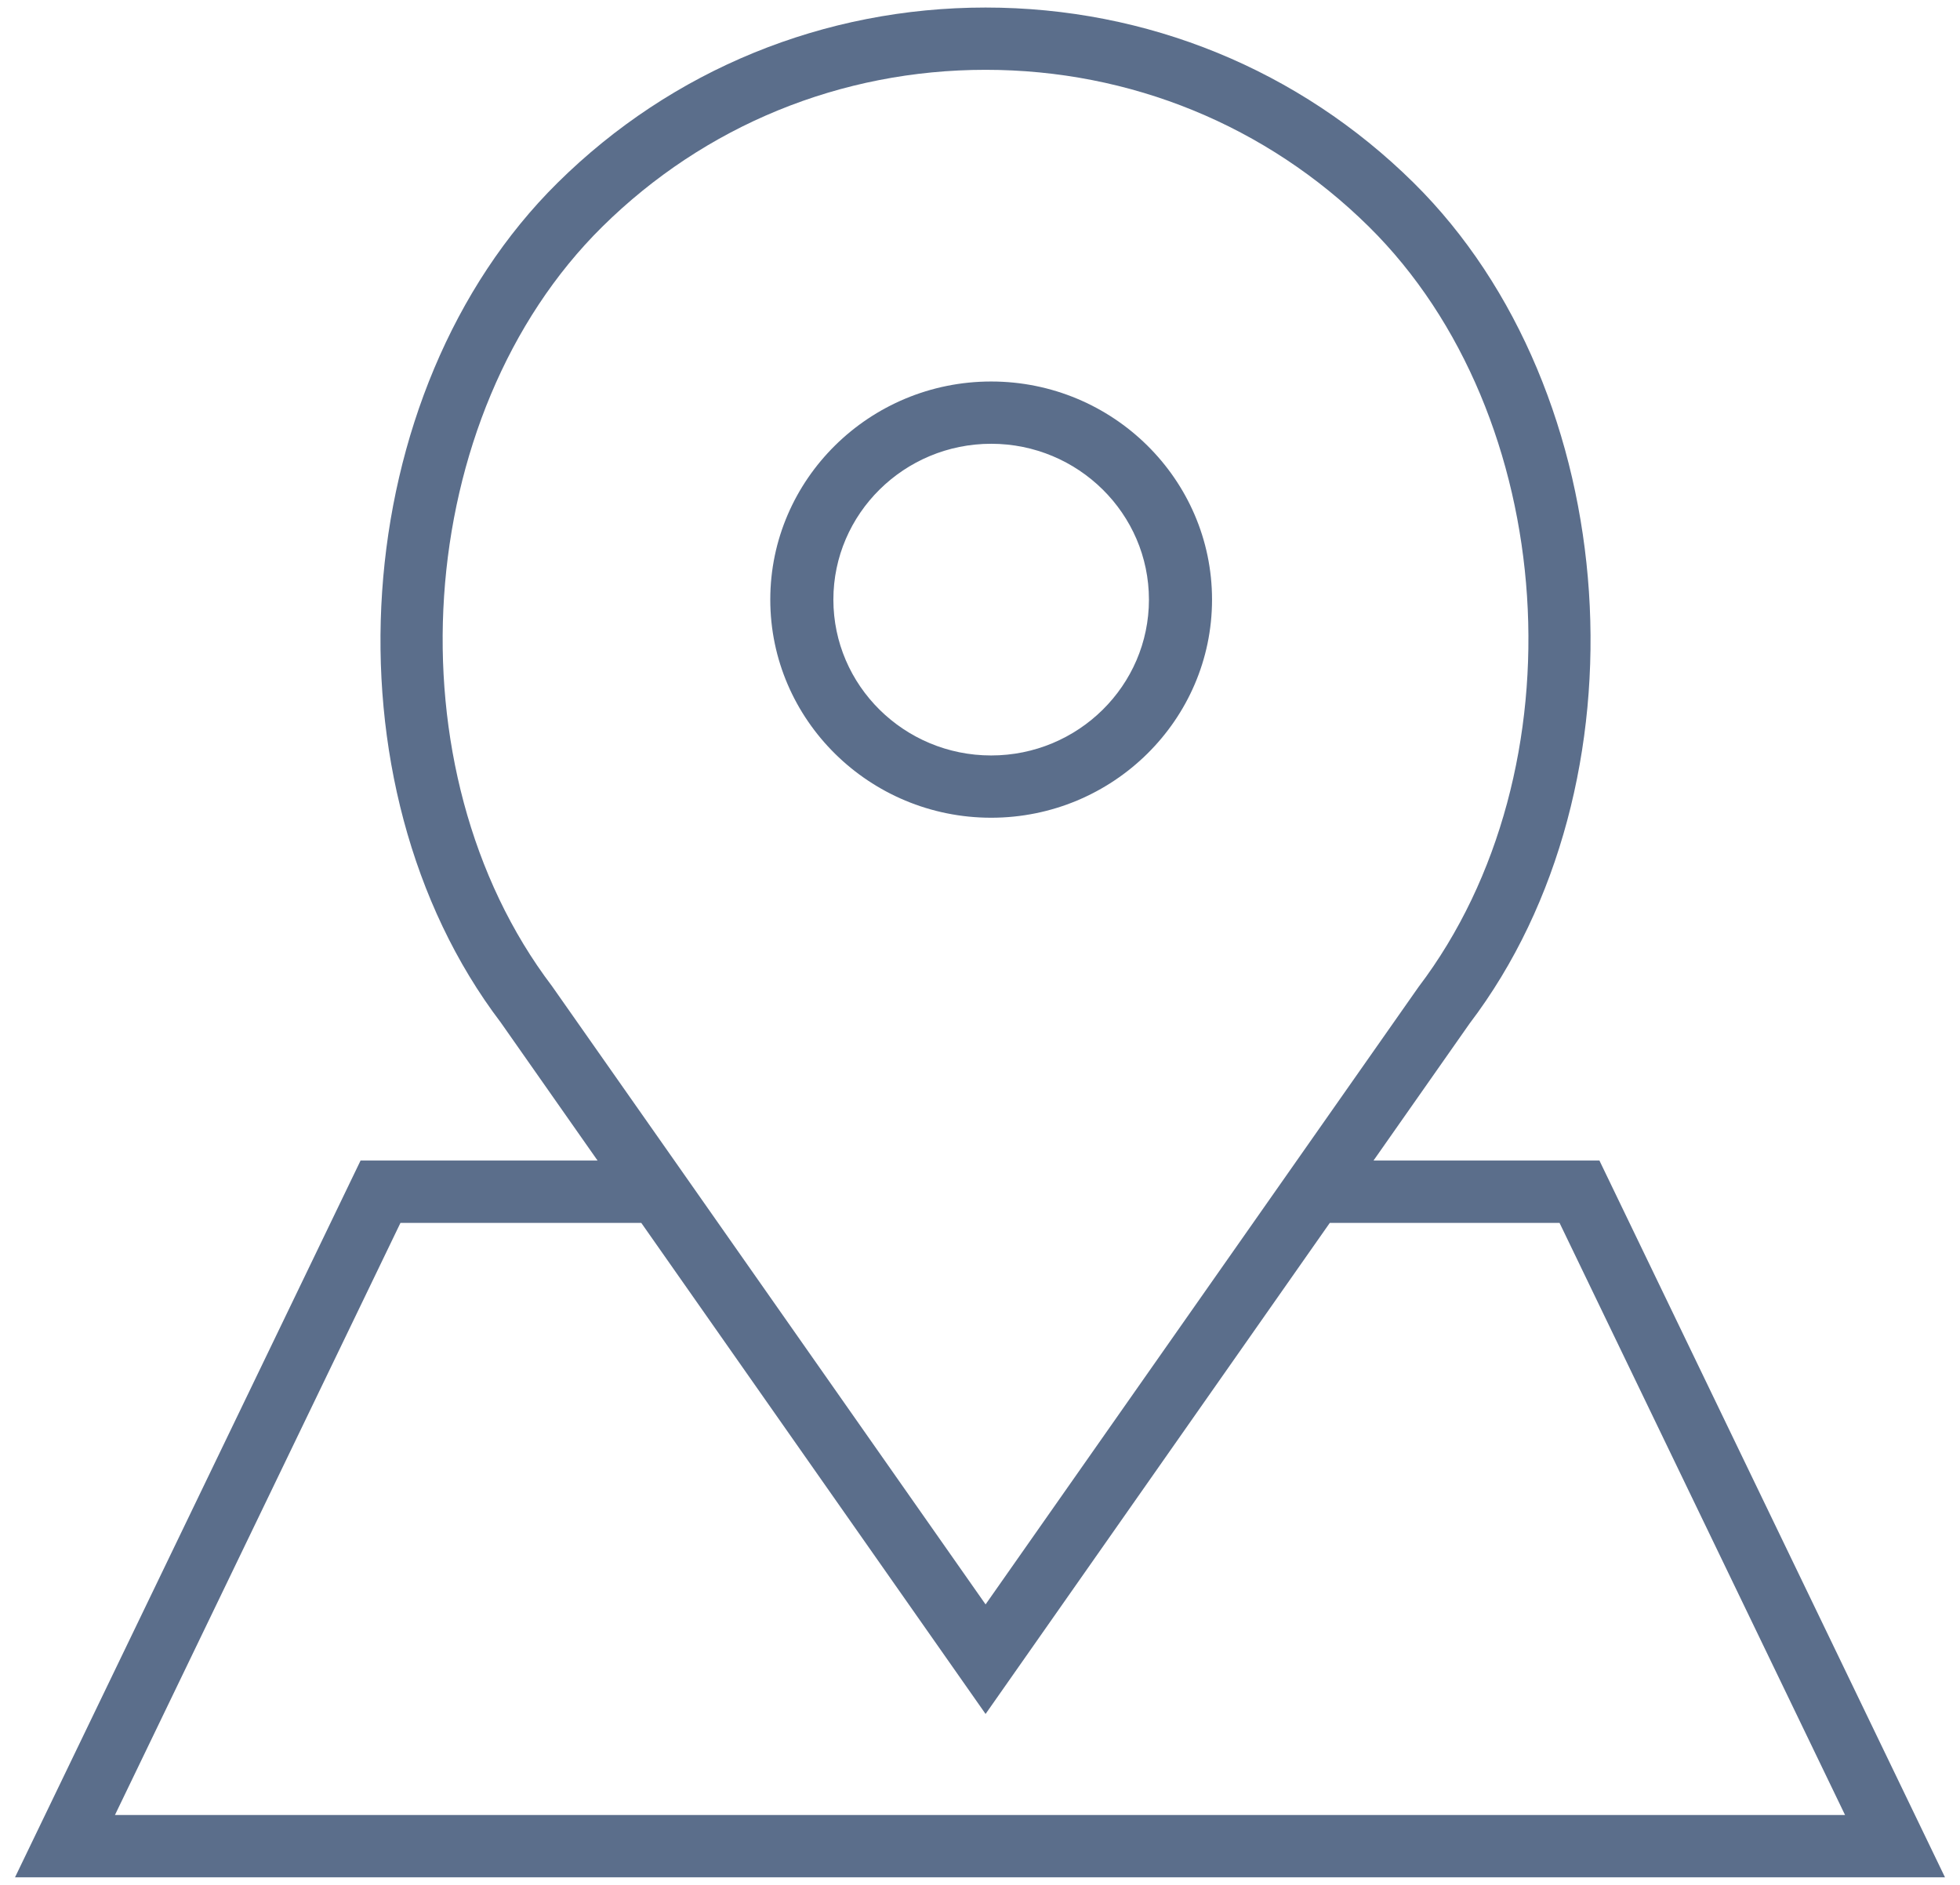 <svg 
 xmlns="http://www.w3.org/2000/svg"
 xmlns:xlink="http://www.w3.org/1999/xlink"
 width="26px" height="25px">
<path fill-rule="evenodd"  fill="rgb(91, 110, 139)"
 d="M25.801,24.900 L0.199,24.900 L4.783,15.393 L7.927,15.393 L6.643,13.562 C4.244,10.404 4.593,5.192 7.399,2.422 C8.914,0.925 10.930,0.100 13.074,0.100 C15.218,0.100 17.234,0.925 18.750,2.422 C21.555,5.192 21.904,10.404 19.495,13.575 L18.220,15.393 L21.217,15.393 L25.801,24.900 ZM18.817,13.091 C21.002,10.213 20.690,5.506 18.158,3.006 C16.800,1.665 14.995,0.926 13.074,0.926 C11.154,0.926 9.349,1.665 7.991,3.006 C5.458,5.506 5.147,10.213 7.322,13.079 L8.946,15.393 L13.074,21.280 L18.817,13.091 ZM17.640,16.220 L13.074,22.733 L8.507,16.220 L5.312,16.220 L1.525,24.073 L24.475,24.073 L20.688,16.220 L17.640,16.220 ZM10.218,7.953 C10.218,6.358 11.533,5.060 13.148,5.060 C14.763,5.060 16.078,6.358 16.078,7.953 C16.078,9.548 14.763,10.846 13.148,10.846 C11.533,10.846 10.218,9.548 10.218,7.953 ZM13.148,10.020 C14.302,10.020 15.241,9.093 15.241,7.953 C15.241,6.814 14.302,5.886 13.148,5.886 C11.994,5.886 11.055,6.814 11.055,7.953 C11.055,9.093 11.994,10.020 13.148,10.020 Z"/>
</svg>